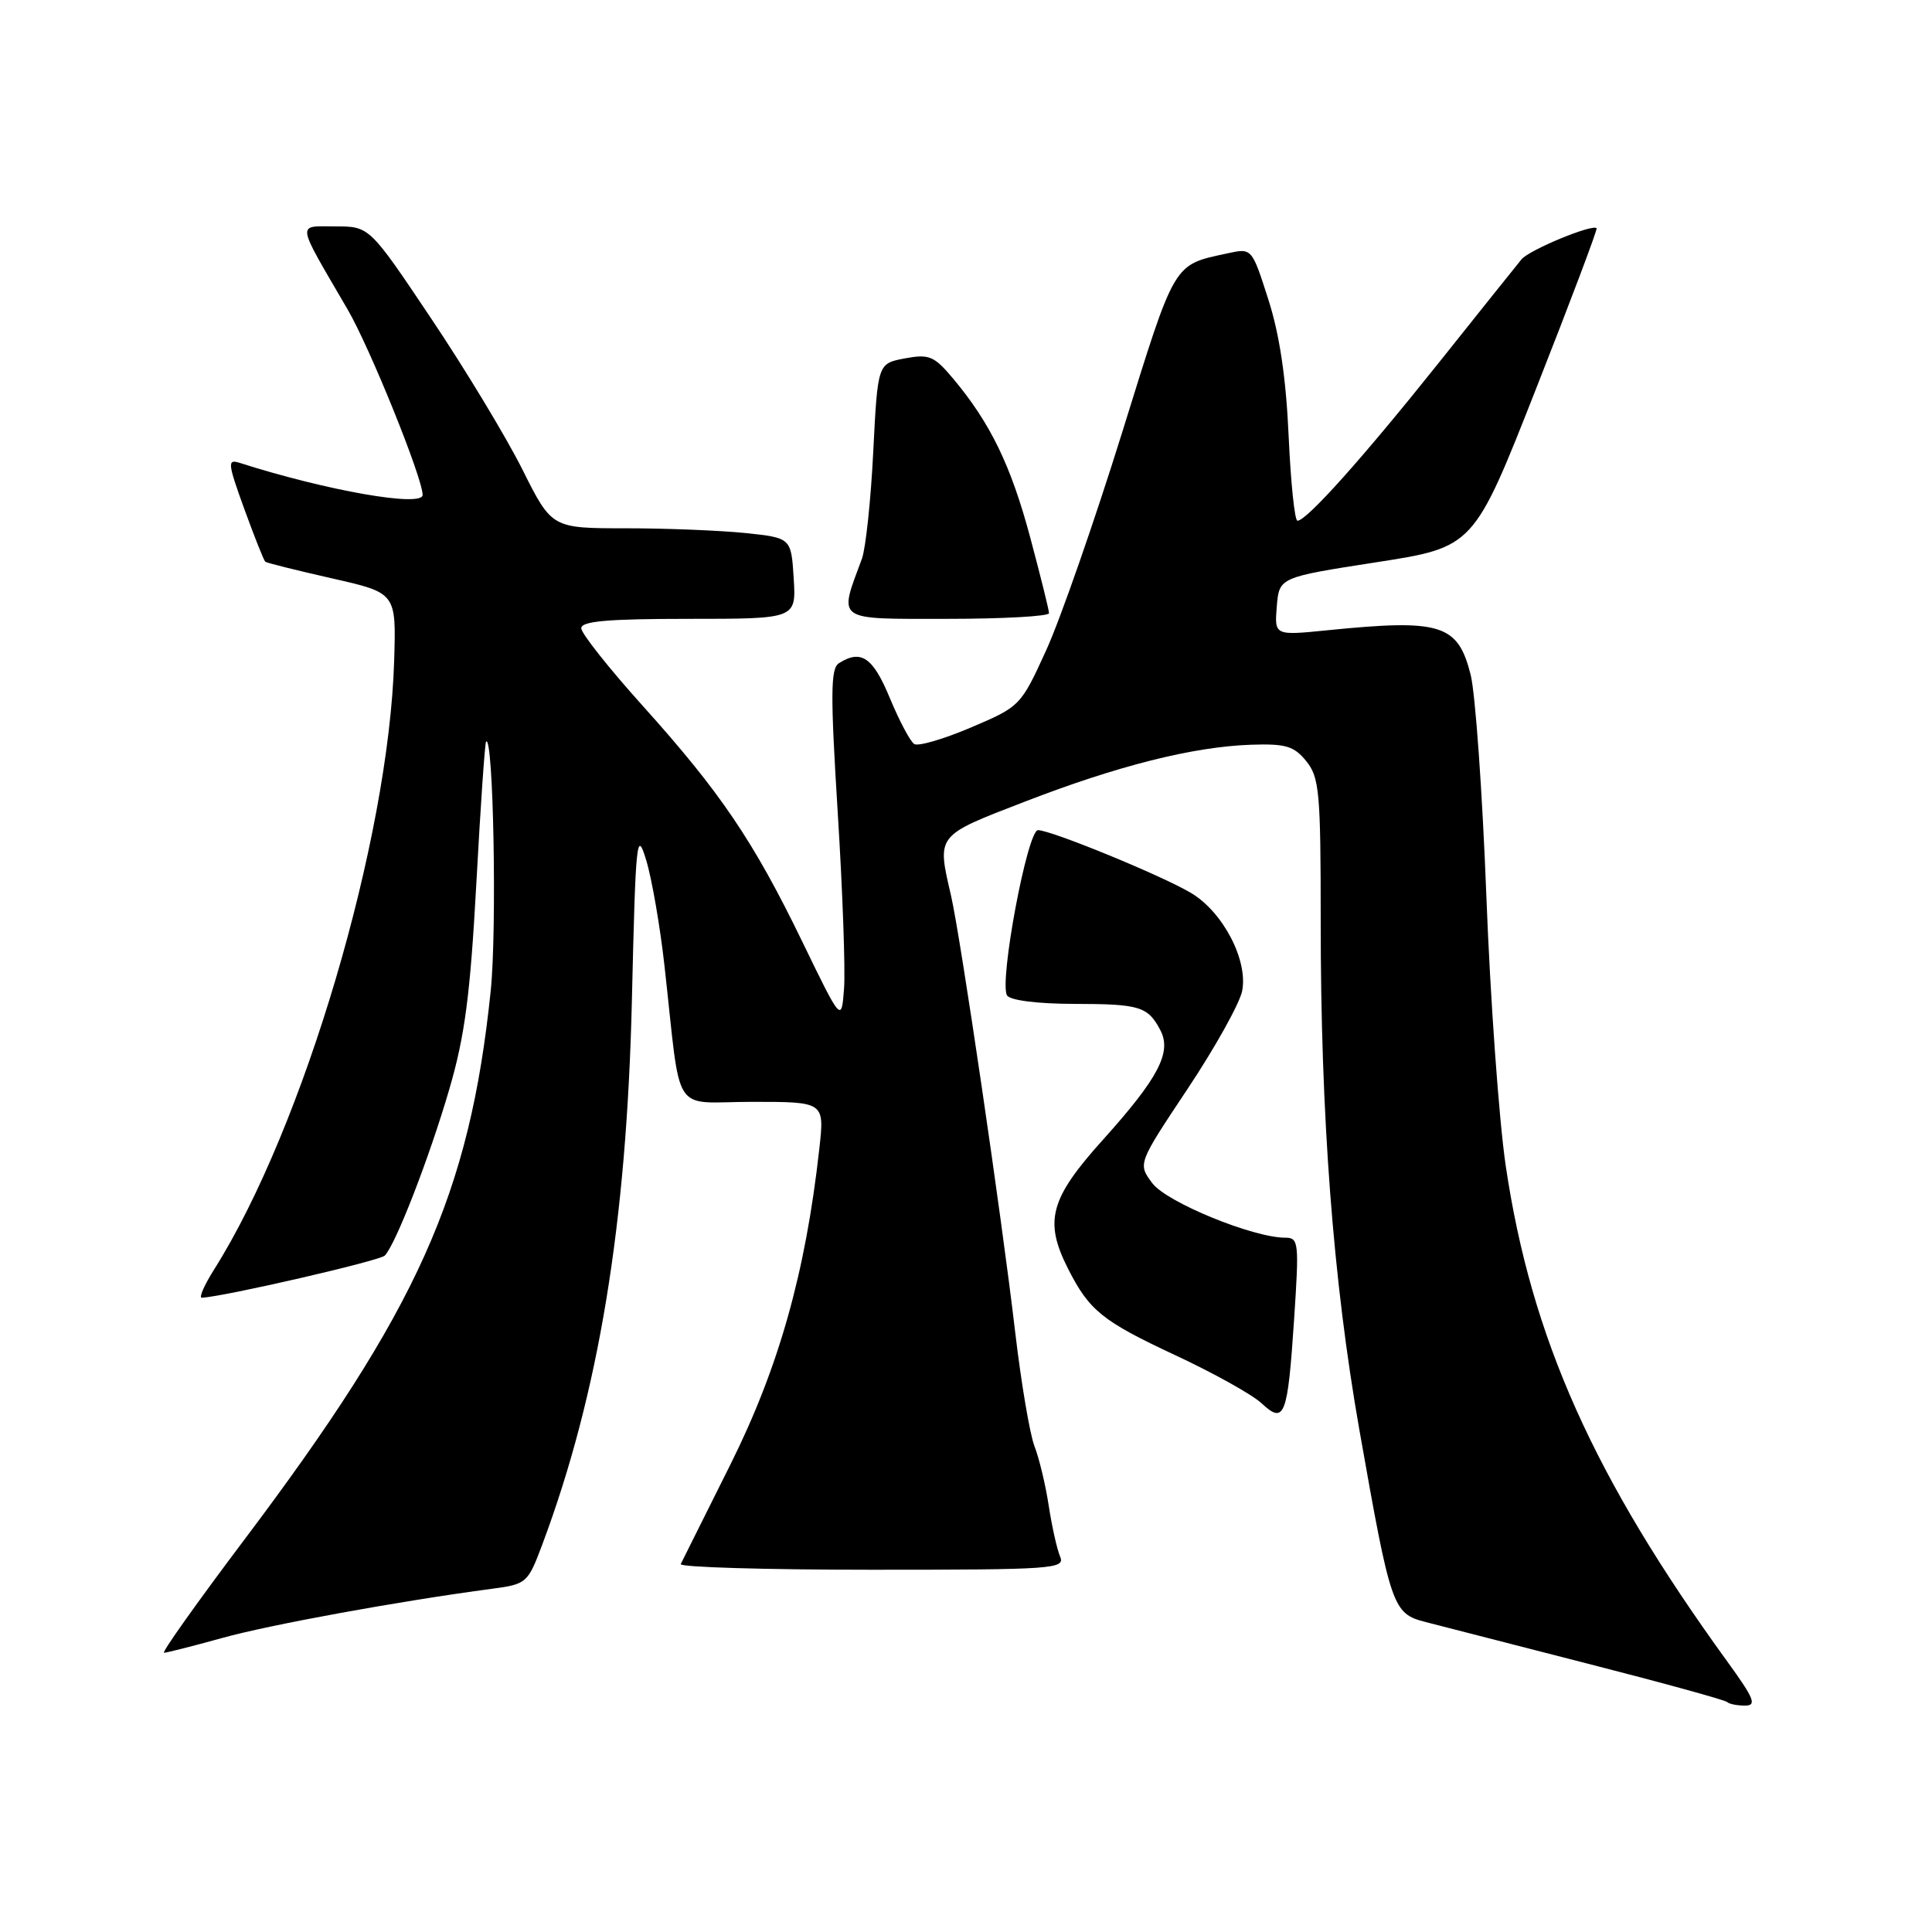 <?xml version="1.0" encoding="UTF-8" standalone="no"?>
<!DOCTYPE svg PUBLIC "-//W3C//DTD SVG 1.1//EN" "http://www.w3.org/Graphics/SVG/1.1/DTD/svg11.dtd" >
<svg xmlns="http://www.w3.org/2000/svg" xmlns:xlink="http://www.w3.org/1999/xlink" version="1.1" viewBox="0 0 256 256">
 <g >
 <path fill="currentColor"
d=" M 228.94 220.25 C 211.16 195.74 202.91 177.30 199.52 154.50 C 198.63 148.48 197.47 132.39 196.95 118.73 C 196.43 105.07 195.49 91.88 194.87 89.41 C 193.18 82.70 190.94 82.00 175.92 83.51 C 168.87 84.22 168.87 84.22 169.18 80.36 C 169.50 76.50 169.50 76.50 182.39 74.50 C 195.28 72.50 195.28 72.50 203.54 51.50 C 208.09 39.95 211.70 30.38 211.56 30.24 C 211.00 29.65 202.63 33.12 201.61 34.36 C 201.00 35.10 196.05 41.29 190.62 48.10 C 180.62 60.63 173.14 69.00 171.92 69.00 C 171.55 69.00 171.03 63.94 170.75 57.75 C 170.41 50.11 169.55 44.31 168.06 39.68 C 165.88 32.87 165.88 32.87 162.69 33.56 C 155.38 35.15 155.81 34.41 148.71 57.24 C 145.04 69.02 140.51 82.03 138.64 86.13 C 135.26 93.54 135.18 93.62 128.67 96.39 C 125.06 97.93 121.67 98.92 121.15 98.59 C 120.62 98.27 119.17 95.53 117.91 92.50 C 115.67 87.08 114.10 86.01 111.16 87.88 C 110.05 88.58 110.03 91.96 111.00 107.61 C 111.65 118.00 112.03 128.52 111.84 130.99 C 111.50 135.48 111.50 135.48 106.30 124.76 C 99.83 111.42 95.45 104.96 85.14 93.50 C 80.69 88.55 77.03 83.94 77.02 83.25 C 77.01 82.31 80.50 82.00 91.25 82.00 C 105.50 82.00 105.50 82.00 105.17 76.63 C 104.83 71.27 104.83 71.27 98.77 70.63 C 95.43 70.29 88.30 70.00 82.92 70.00 C 73.12 70.00 73.12 70.00 69.23 62.23 C 67.09 57.95 61.66 48.95 57.15 42.23 C 48.96 30.00 48.96 30.00 44.45 30.00 C 39.27 30.00 39.14 29.12 46.06 41.00 C 49.02 46.08 56.00 63.35 56.00 65.58 C 56.00 67.25 43.25 65.01 31.72 61.32 C 30.11 60.81 30.18 61.39 32.37 67.44 C 33.71 71.12 34.96 74.27 35.15 74.43 C 35.34 74.59 39.33 75.58 44.00 76.64 C 52.50 78.56 52.50 78.56 52.23 87.50 C 51.53 111.21 40.24 149.41 28.38 168.20 C 27.06 170.29 26.32 171.98 26.74 171.96 C 29.81 171.79 50.33 167.06 50.99 166.37 C 52.46 164.82 56.90 153.36 59.54 144.31 C 61.60 137.26 62.31 131.81 63.12 117.02 C 63.67 106.86 64.25 98.41 64.41 98.26 C 65.38 97.29 65.86 123.23 65.02 131.31 C 62.23 158.25 55.36 173.52 32.29 204.13 C 26.13 212.31 21.38 219.00 21.73 219.00 C 22.08 219.00 25.55 218.12 29.44 217.04 C 35.82 215.27 52.98 212.14 65.20 210.52 C 69.79 209.91 69.94 209.77 71.87 204.62 C 79.33 184.68 83.04 162.11 83.73 132.50 C 84.23 111.11 84.37 109.81 85.63 114.00 C 86.38 116.47 87.47 122.78 88.05 128.00 C 90.33 148.34 88.81 146.00 99.69 146.00 C 109.26 146.00 109.26 146.00 108.56 152.25 C 106.74 168.62 103.20 181.18 96.81 194.00 C 93.37 200.88 90.40 206.84 90.20 207.25 C 90.00 207.66 101.39 208.00 115.52 208.00 C 139.61 208.00 141.17 207.89 140.47 206.25 C 140.06 205.29 139.38 202.25 138.96 199.50 C 138.54 196.75 137.69 193.20 137.07 191.62 C 136.46 190.04 135.31 183.25 134.52 176.54 C 132.72 161.13 127.29 124.23 126.02 118.69 C 124.14 110.57 123.97 110.79 135.75 106.24 C 148.13 101.45 158.07 98.95 165.77 98.68 C 170.36 98.53 171.46 98.85 173.09 100.86 C 174.82 103.00 175.00 104.98 175.00 121.86 C 174.99 147.99 176.64 169.68 180.13 189.50 C 184.30 213.13 184.53 213.80 188.91 214.93 C 190.88 215.44 200.57 217.93 210.44 220.46 C 220.31 222.98 228.60 225.27 228.86 225.53 C 229.12 225.79 230.18 226.00 231.22 226.00 C 232.81 226.00 232.44 225.08 228.94 220.25 Z  M 171.48 174.75 C 172.15 164.60 172.09 164.00 170.29 164.00 C 166.03 164.00 154.56 159.30 152.68 156.77 C 150.76 154.20 150.76 154.20 157.37 144.27 C 161.01 138.80 164.25 132.98 164.59 131.32 C 165.40 127.24 162.04 120.81 157.78 118.30 C 153.84 115.97 139.27 110.00 137.54 110.00 C 136.13 110.00 132.36 130.16 133.44 131.90 C 133.84 132.55 137.45 133.01 142.31 133.02 C 151.03 133.03 152.10 133.36 153.75 136.50 C 155.29 139.43 153.52 142.82 146.15 151.02 C 139.11 158.84 138.32 161.79 141.52 168.11 C 144.34 173.67 146.07 175.06 155.71 179.56 C 160.77 181.92 165.93 184.79 167.16 185.94 C 170.21 188.78 170.62 187.71 171.48 174.75 Z  M 139.00 81.25 C 139.00 80.84 137.87 76.31 136.50 71.18 C 133.94 61.64 131.23 56.06 126.29 50.16 C 123.77 47.16 123.12 46.89 119.89 47.49 C 116.30 48.17 116.30 48.17 115.71 59.86 C 115.39 66.29 114.71 72.66 114.21 74.03 C 111.11 82.41 110.53 82.00 125.48 82.00 C 132.92 82.00 139.00 81.66 139.00 81.25 Z "/>
</g>
</svg>